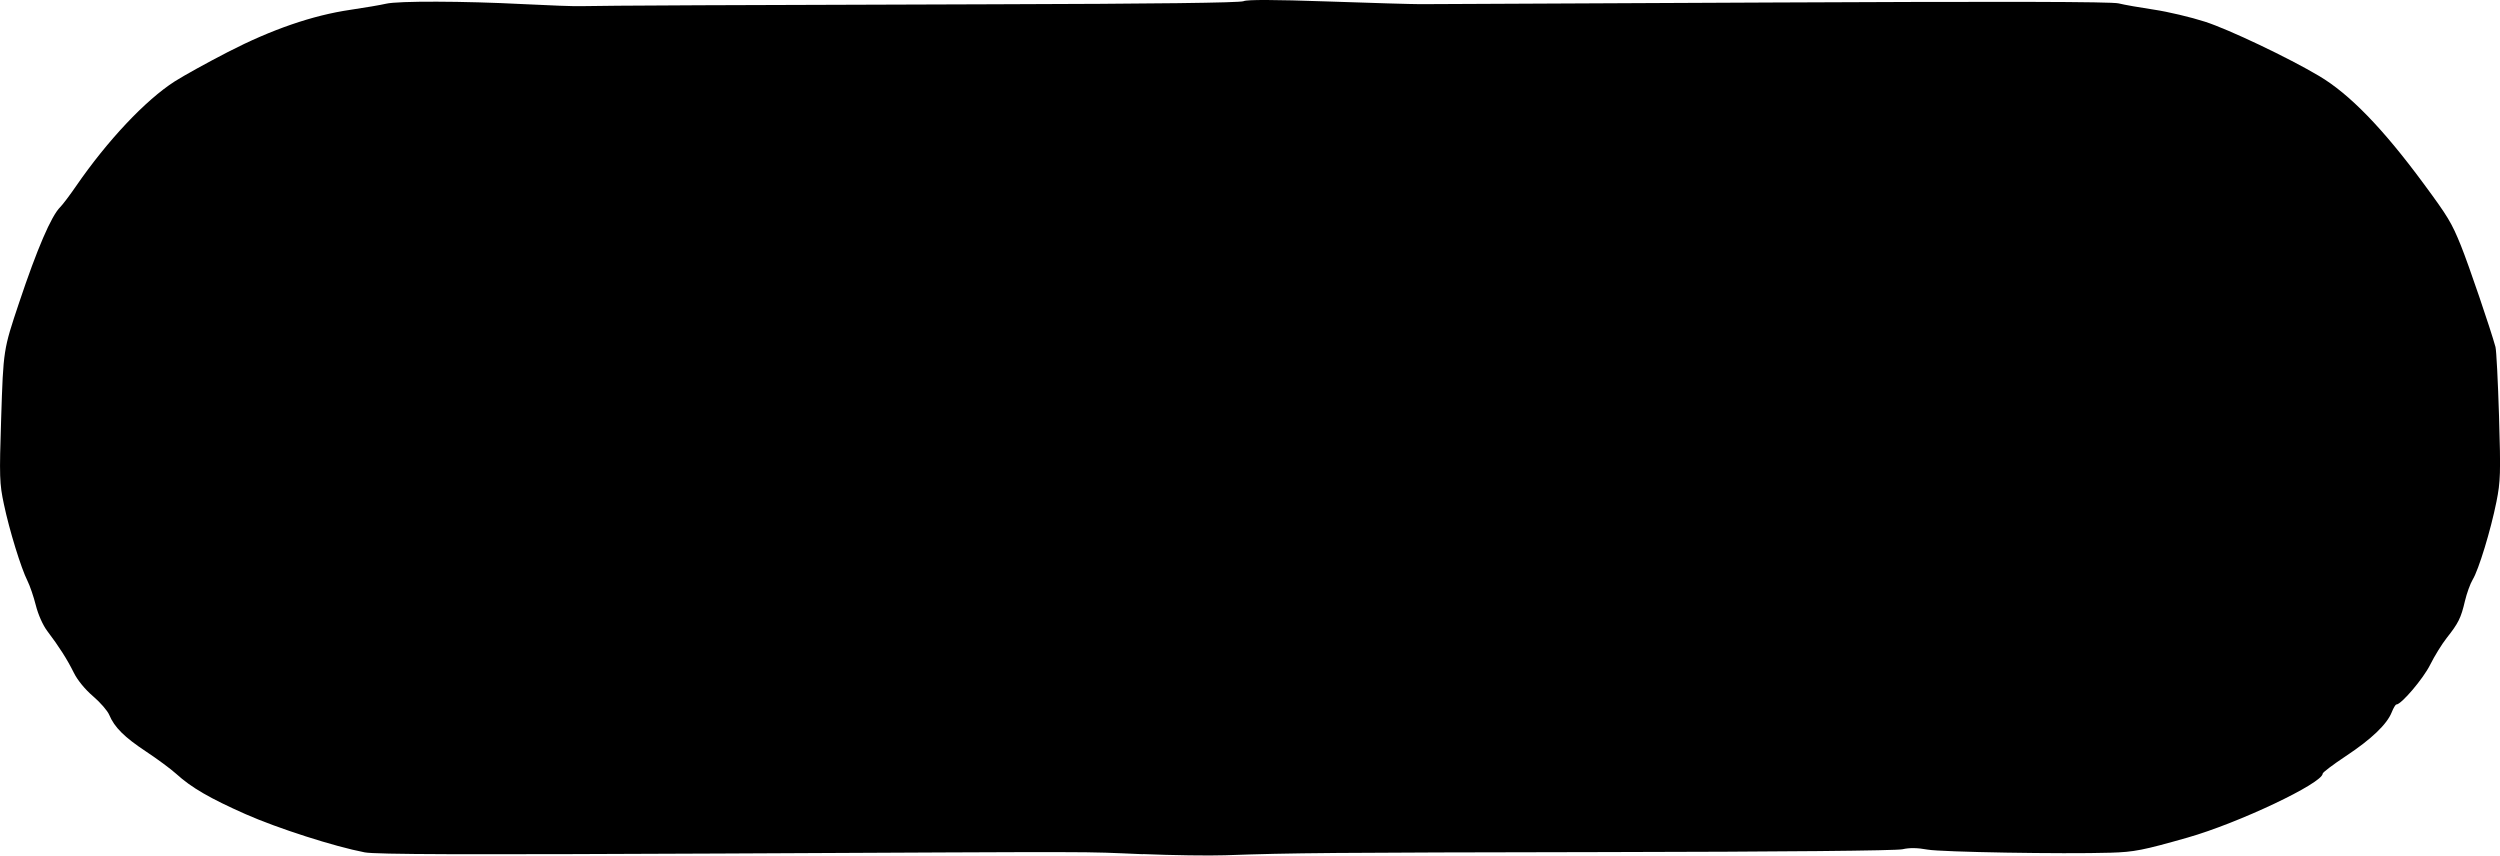 <?xml version="1.0" encoding="UTF-8" standalone="no"?>
<!-- Created with Inkscape (http://www.inkscape.org/) -->

<svg
   xmlns:dc="http://purl.org/dc/elements/1.1/"
   xmlns:cc="http://creativecommons.org/ns#"
   xmlns:rdf="http://www.w3.org/1999/02/22-rdf-syntax-ns#"
   xmlns:svg="http://www.w3.org/2000/svg"
   xmlns="http://www.w3.org/2000/svg"
   xmlns:sodipodi="http://sodipodi.sourceforge.net/DTD/sodipodi-0.dtd"
   xmlns:inkscape="http://www.inkscape.org/namespaces/inkscape"
   width="88.802mm"
   height="30.391mm"
   viewBox="0 0 88.802 30.391"
   version="1.1"
   id="svg8"
   sodipodi:docname="center.svg"
   inkscape:version="0.92.3 (2405546, 2018-03-11)">
  <defs
     id="defs2" />
  <sodipodi:namedview
     id="base"
     pagecolor="#ffffff"
     bordercolor="#666666"
     borderopacity="1.0"
     inkscape:pageopacity="0.0"
     inkscape:pageshadow="2"
     inkscape:zoom="5.6"
     inkscape:cx="17.763461"
     inkscape:cy="95.337071"
     inkscape:document-units="mm"
     inkscape:current-layer="layer1"
     showgrid="false"
     inkscape:window-width="1536"
     inkscape:window-height="801"
     inkscape:window-x="-8"
     inkscape:window-y="-8"
     inkscape:window-maximized="1"
     fit-margin-top="0"
     fit-margin-left="0"
     fit-margin-right="0"
     fit-margin-bottom="0" />
  <g
     inkscape:label="Layer 1"
     inkscape:groupmode="layer"
     id="layer1"
     transform="translate(-188.845,-252.964)">
    <path
       style="fill:#000000;stroke-width:1"
       d="m 229.438,283.306 c -2.349,-0.096 -0.732,-0.093 -15.021,-0.024 -9.075,0.044 -12.229,0.033 -12.615,-0.041 -1.076,-0.206 -3.102,-0.856 -4.237,-1.359 -1.27,-0.563 -1.924,-0.942 -2.459,-1.429 -0.186,-0.169 -0.669,-0.527 -1.073,-0.794 -0.773,-0.512 -1.124,-0.861 -1.308,-1.302 -0.061,-0.147 -0.321,-0.446 -0.578,-0.665 -0.282,-0.241 -0.551,-0.57 -0.681,-0.834 -0.232,-0.47 -0.524,-0.928 -0.942,-1.48 -0.155,-0.204 -0.323,-0.581 -0.406,-0.911 -0.078,-0.31 -0.212,-0.701 -0.297,-0.87 -0.227,-0.448 -0.642,-1.794 -0.837,-2.72 -0.158,-0.747 -0.165,-0.964 -0.098,-3.048 0.078,-2.443 0.077,-2.439 0.637,-4.112 0.64,-1.914 1.143,-3.084 1.462,-3.398 0.085,-0.084 0.338,-0.418 0.561,-0.743 1.118,-1.623 2.468,-3.056 3.504,-3.72 0.311,-0.199 1.162,-0.67 1.892,-1.046 1.556,-0.801 3.001,-1.299 4.346,-1.497 0.512,-0.075 1.084,-0.173 1.27,-0.217 0.433,-0.102 2.745,-0.095 4.868,0.014 0.908,0.047 1.822,0.08 2.032,0.073 0.685,-0.02 5.812,-0.044 14.669,-0.067 5.712,-0.015 8.765,-0.053 8.89,-0.11 0.131,-0.059 1.069,-0.056 2.984,0.01 1.537,0.053 3.022,0.097 3.302,0.096 0.279,-6.2e-4 5.893,-0.027 12.475,-0.059 8.21,-0.04 12.078,-0.03 12.319,0.031 0.194,0.049 0.757,0.148 1.253,0.222 0.496,0.073 1.315,0.267 1.82,0.43 0.844,0.272 2.955,1.276 4.051,1.927 1.081,0.642 2.257,1.853 3.705,3.814 0.876,1.187 1,1.392 1.333,2.213 0.268,0.66 1.057,2.975 1.227,3.599 0.032,0.116 0.088,1.221 0.126,2.455 0.062,2.035 0.053,2.318 -0.093,3.048 -0.201,1.005 -0.631,2.414 -0.841,2.757 -0.087,0.143 -0.212,0.489 -0.278,0.768 -0.139,0.597 -0.23,0.781 -0.646,1.307 -0.17,0.215 -0.436,0.646 -0.591,0.958 -0.245,0.492 -1.022,1.406 -1.196,1.406 -0.032,0 -0.106,0.124 -0.166,0.275 -0.167,0.426 -0.723,0.958 -1.627,1.556 -0.454,0.301 -0.826,0.582 -0.826,0.624 0,0.341 -2.991,1.758 -4.8,2.273 -1.579,0.45 -1.897,0.512 -2.735,0.537 -1.713,0.051 -6.009,-0.022 -6.499,-0.11 -0.364,-0.066 -0.643,-0.07 -0.889,-0.013 -0.223,0.052 -4.243,0.09 -10.603,0.101 -9.729,0.017 -11.062,0.028 -13.462,0.113 -0.559,0.02 -1.873,10e-4 -2.921,-0.042 z"
       id="path4555"
       inkscape:connector-curvature="0" />
  </g>
</svg>
